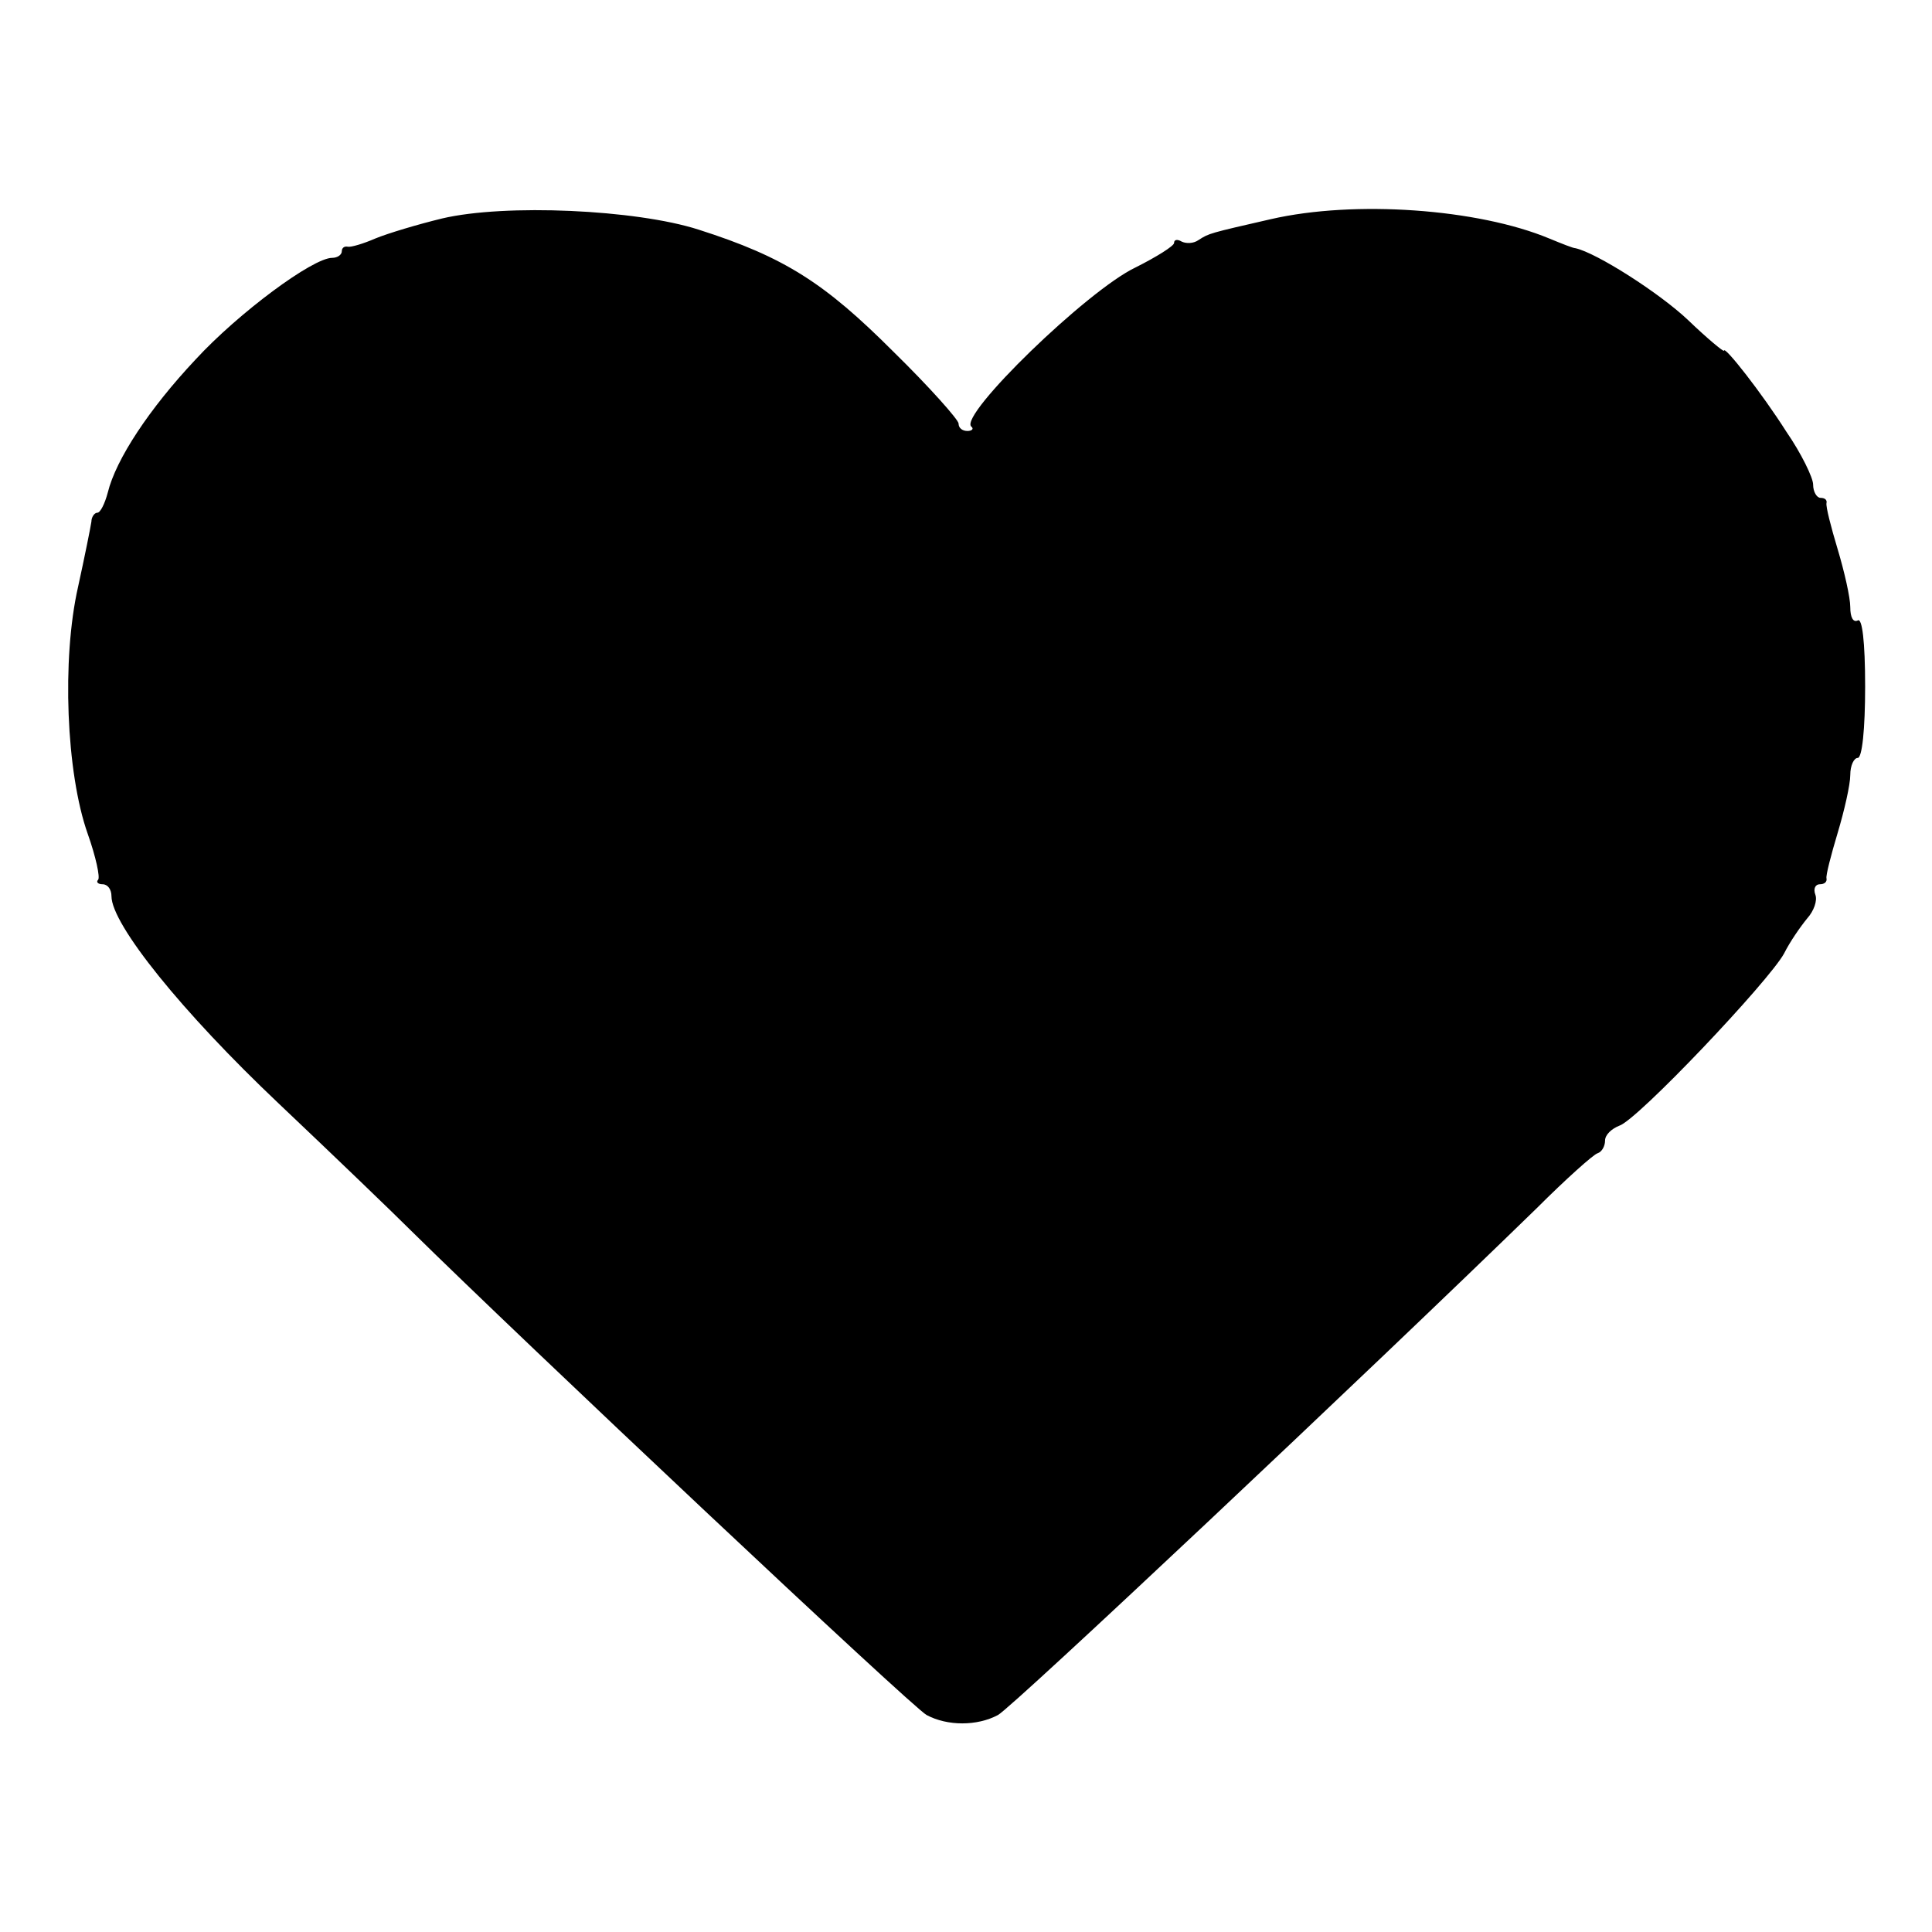 <?xml version="1.0" standalone="no"?>
<!DOCTYPE svg PUBLIC "-//W3C//DTD SVG 20010904//EN"
 "http://www.w3.org/TR/2001/REC-SVG-20010904/DTD/svg10.dtd">
<svg version="1.0" xmlns="http://www.w3.org/2000/svg"
 width="260pt" height="260pt" viewBox="0 0 260 260"
 preserveAspectRatio="xMidYMid meet">
<g transform="translate(0,260) scale(0.1,-0.1)"
fill="#000000" stroke="none">
<path d="M595 2306 c-33 -8 -73 -20 -90 -27 -16 -7 -33 -12 -37 -11 -5 1 -8
-2 -8 -6 0 -5 -6 -9 -13 -9 -26 0 -126 -74 -184 -137 -62 -66 -107 -134 -118
-179 -4 -15 -10 -27 -14 -27 -4 0 -8 -6 -8 -12 -1 -7 -9 -47 -18 -88 -22 -97
-16 -250 13 -332 11 -31 17 -59 14 -62 -3 -3 0 -6 6 -6 7 0 12 -7 12 -16 0
-38 95 -156 225 -279 75 -71 156 -149 178 -171 148 -146 676 -643 694 -652 28
-15 68 -15 96 0 19 10 496 459 725 682 39 39 77 73 82 74 6 2 10 10 10 17 0 8
9 16 19 20 24 7 202 195 222 232 8 16 22 36 31 47 9 10 14 24 11 32 -3 8 0 14
6 14 6 0 10 3 9 8 -1 4 6 31 15 61 9 30 17 65 17 78 0 13 5 23 10 23 6 0 10
39 10 96 0 61 -4 93 -10 89 -6 -3 -10 4 -10 18 0 13 -8 48 -17 78 -9 30 -16
57 -15 62 1 4 -2 7 -8 7 -5 0 -10 8 -10 18 0 9 -16 42 -36 71 -33 52 -84 117
-84 109 0 -2 -22 16 -48 41 -39 37 -124 91 -152 97 -3 0 -18 6 -35 13 -96 40
-262 52 -375 26 -83 -19 -83 -19 -97 -28 -7 -5 -17 -5 -23 -2 -5 3 -10 3 -10
-2 0 -4 -24 -19 -52 -33 -65 -31 -237 -198 -221 -214 4 -3 1 -6 -5 -6 -7 0
-12 4 -12 10 0 5 -39 49 -88 97 -92 92 -146 127 -262 164 -84 27 -260 35 -345
15z"/>
</g>
</svg>
